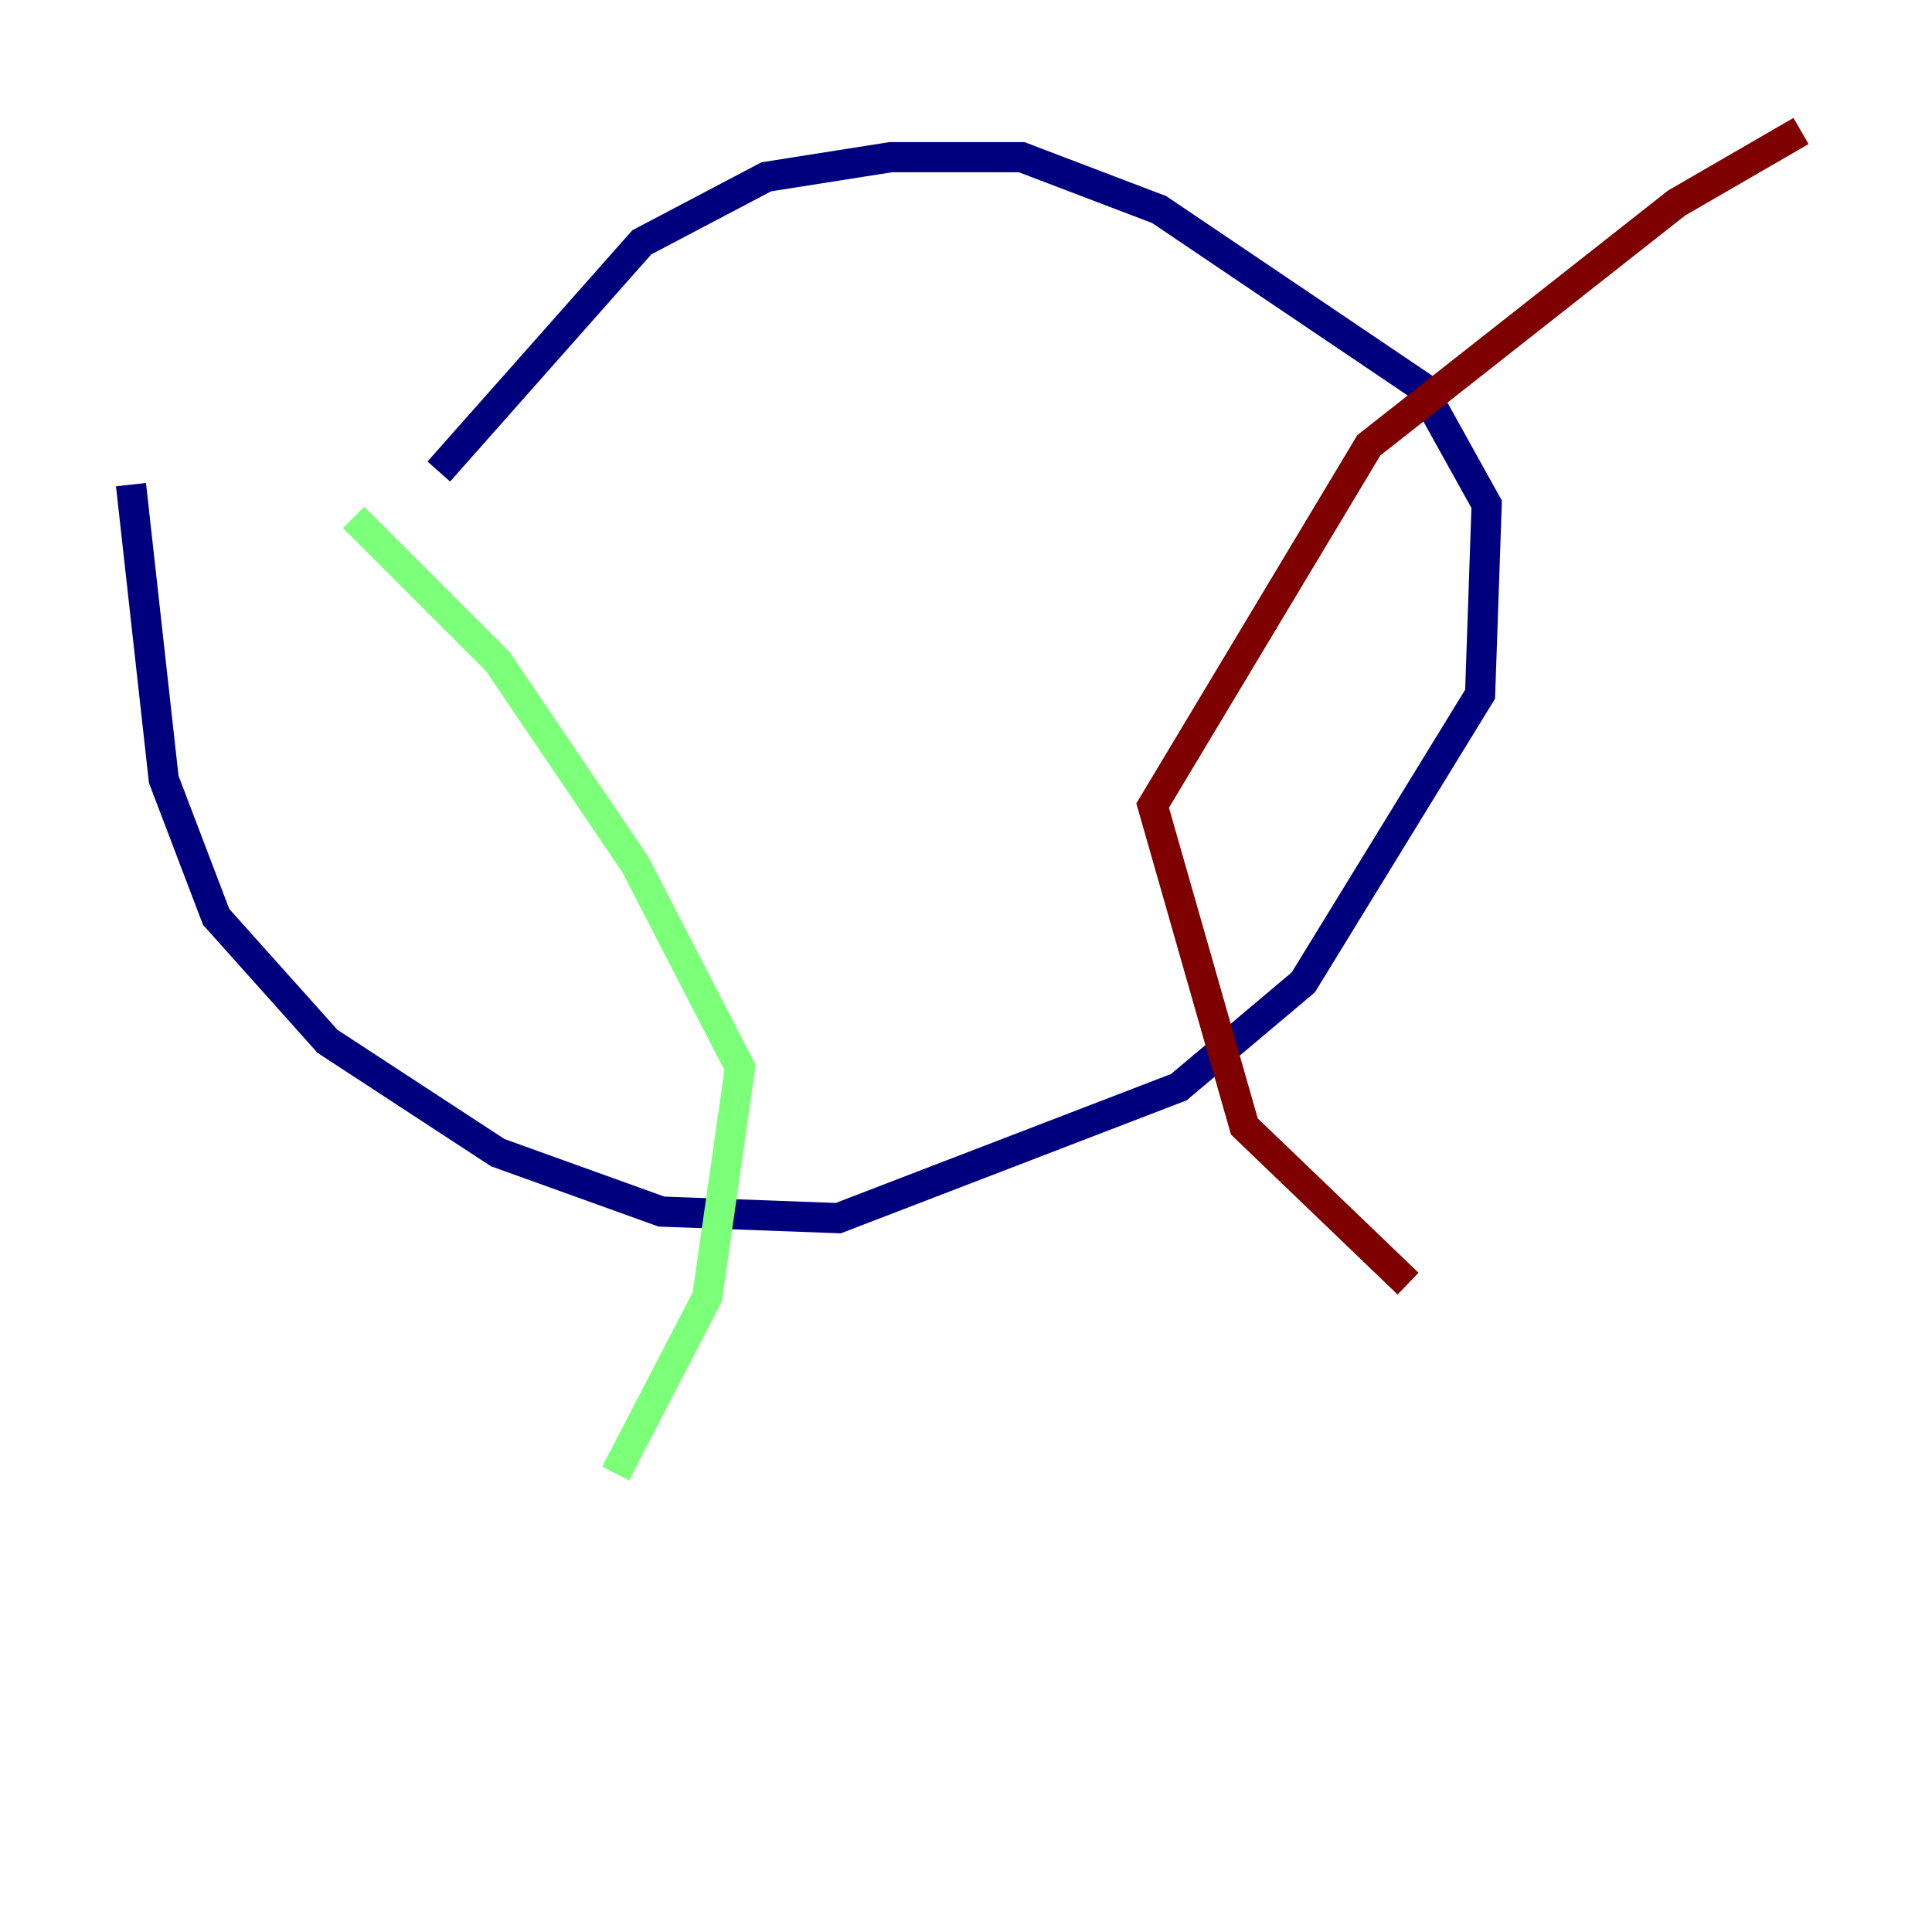 <?xml version="1.0" encoding="utf-8" ?>
<svg baseProfile="tiny" height="128" version="1.2" viewBox="0,0,128,128" width="128" xmlns="http://www.w3.org/2000/svg" xmlns:ev="http://www.w3.org/2001/xml-events" xmlns:xlink="http://www.w3.org/1999/xlink"><defs /><polyline fill="none" points="8.678,32.108 10.848,51.634 14.319,60.746 21.695,68.99 32.976,76.366 43.824,80.271 55.539,80.705 78.102,72.027 86.346,65.085 98.061,45.993 98.495,33.41 94.156,25.6 76.8,13.885 67.688,10.414 59.01,10.414 50.766,11.715 42.522,16.054 29.071,31.241" stroke="#00007f" stroke-width="2" /><polyline fill="none" points="23.43,34.278 32.976,43.824 42.088,57.275 49.031,70.725 46.861,85.912 40.786,97.627" stroke="#7cff79" stroke-width="2" /><polyline fill="none" points="119.322,8.678 111.078,13.451 90.685,29.505 76.366,53.37 82.441,74.63 93.288,85.044" stroke="#7f0000" stroke-width="2" /></svg>